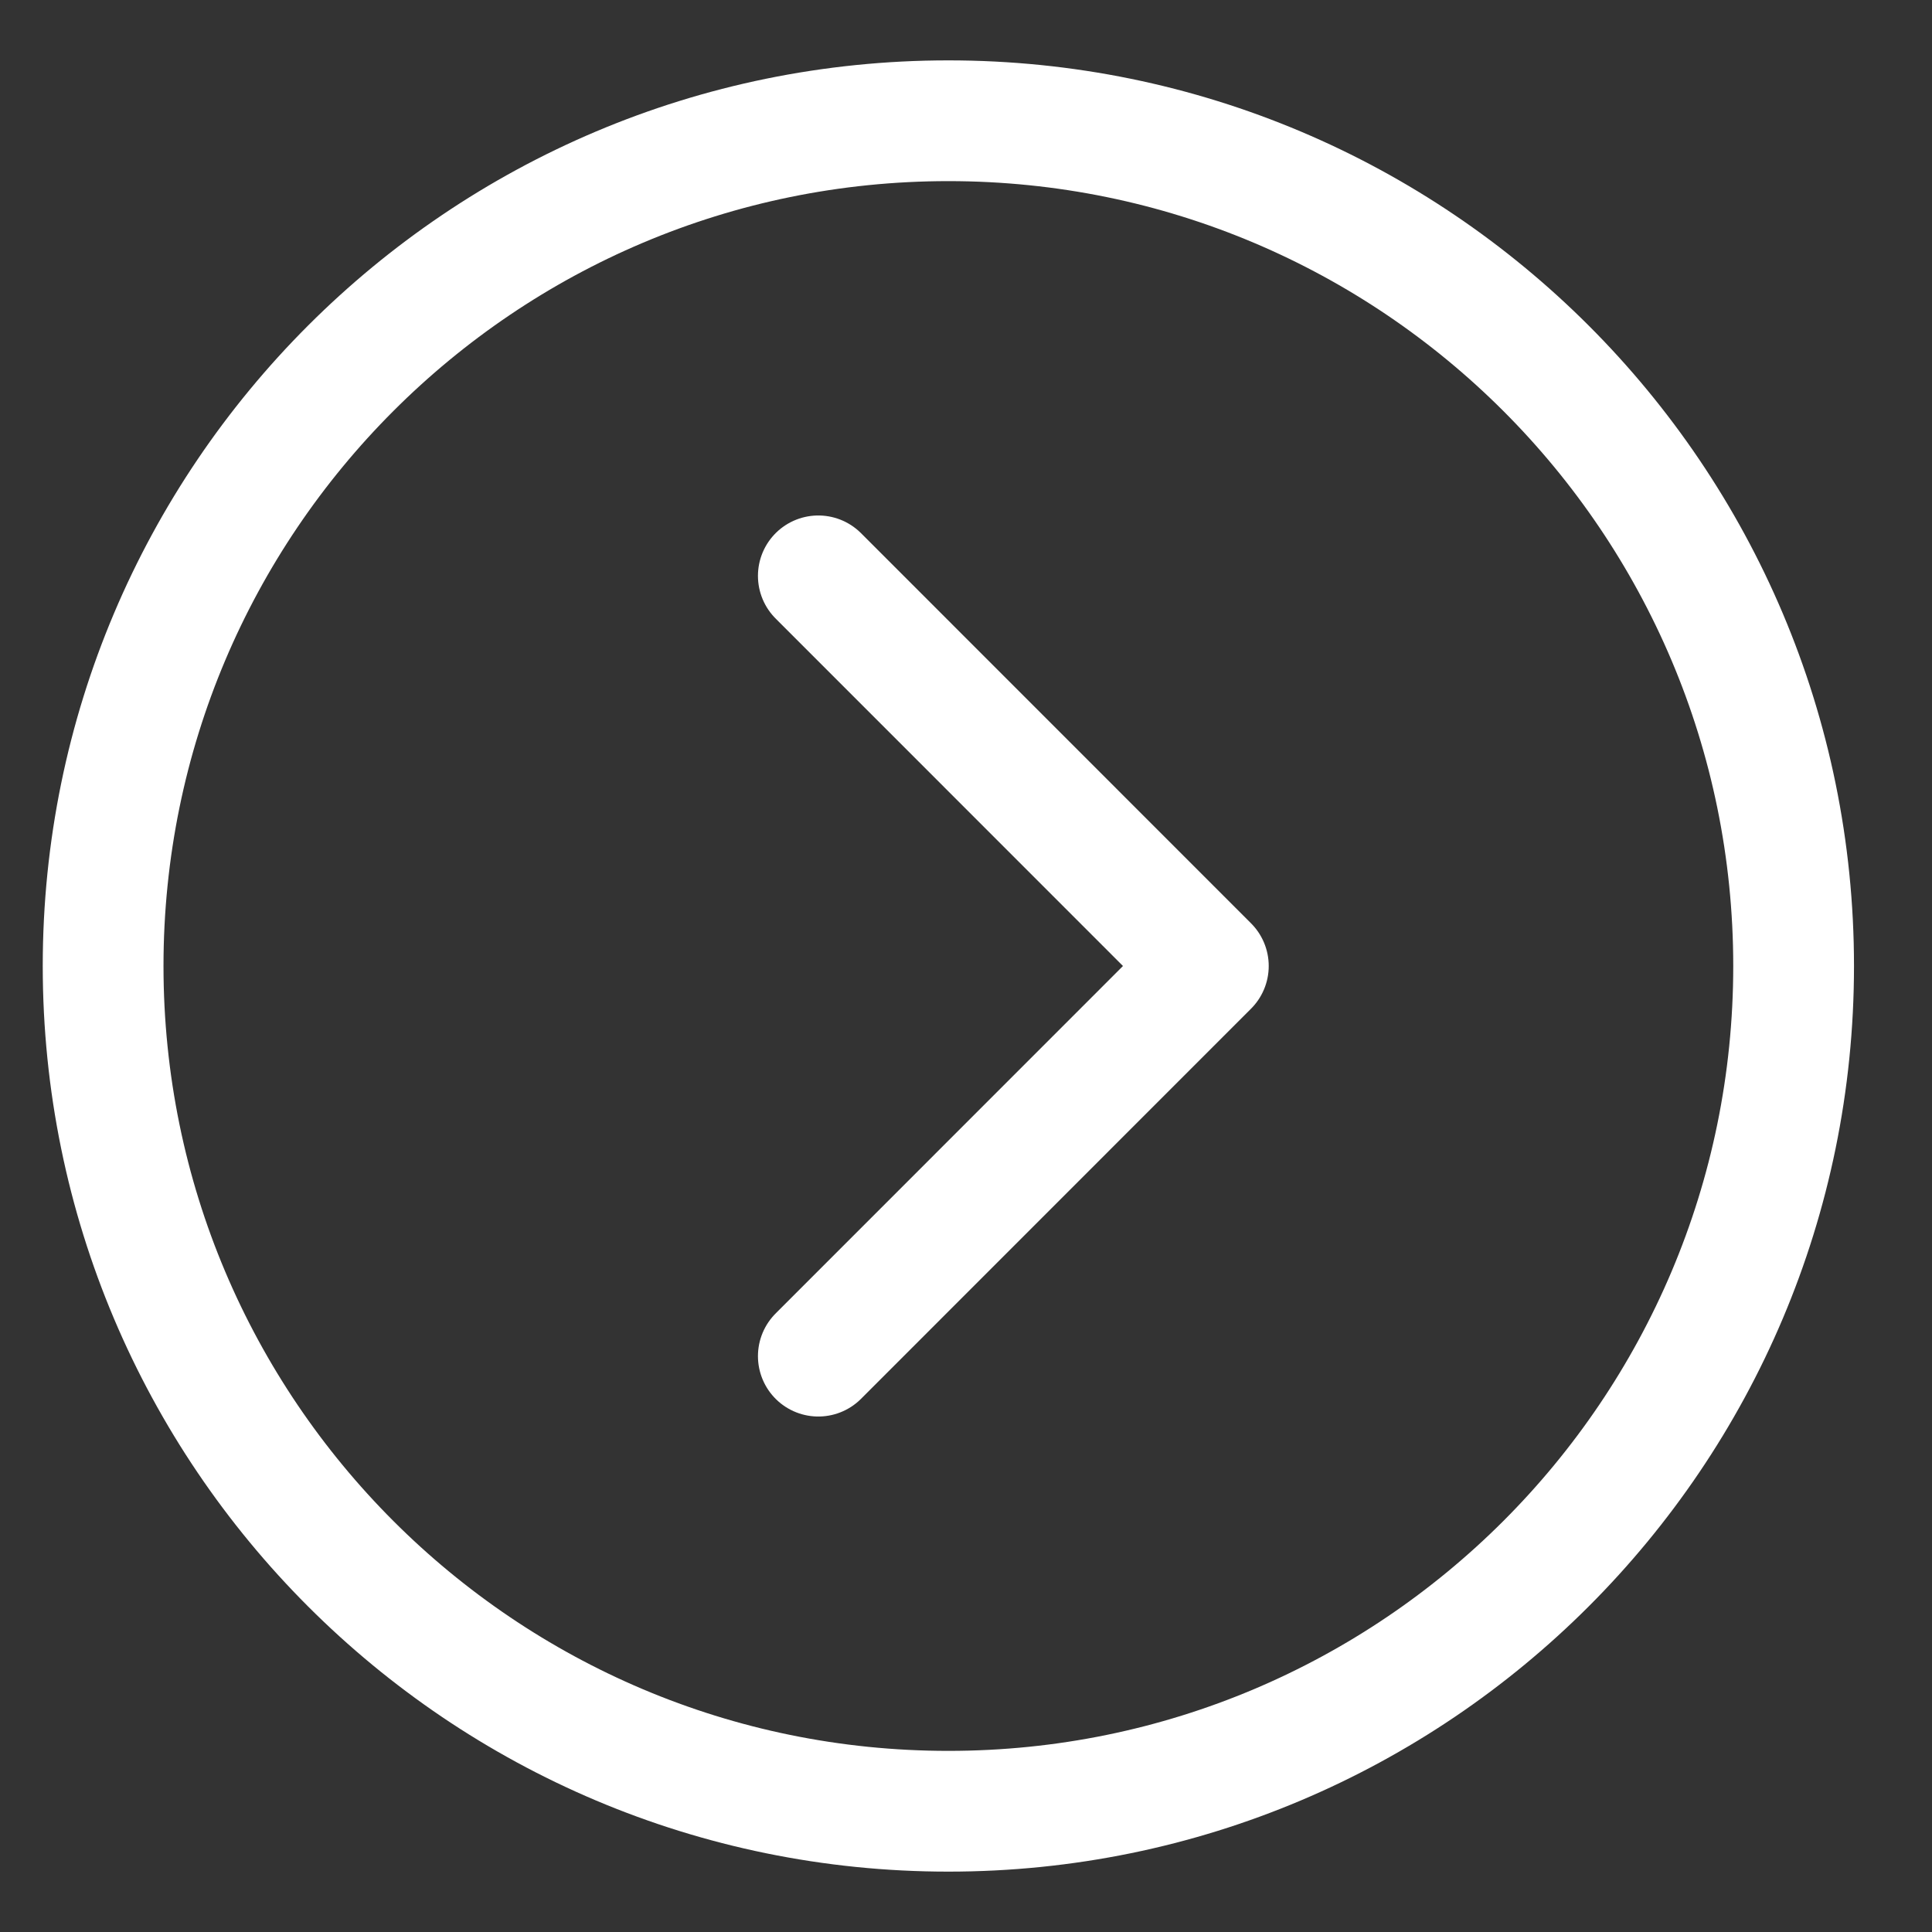 <svg width="16" height="16" viewBox="0 0 16 16" fill="none" xmlns="http://www.w3.org/2000/svg">
<rect x="0" y="0" width="16" height="16" fill="#333333" stroke="none"/>
<path d="M6.777 11.231L10.007 8L6.777 4.769M0.854 8C0.854 4.134 3.988 1 7.854 1C11.72 1 14.854 4.134 14.854 8C14.854 11.866 11.72 15 7.854 15C3.988 15 0.854 11.866 0.854 8Z" stroke="white" stroke-linecap="round" stroke-linejoin="round"/>
</svg>
